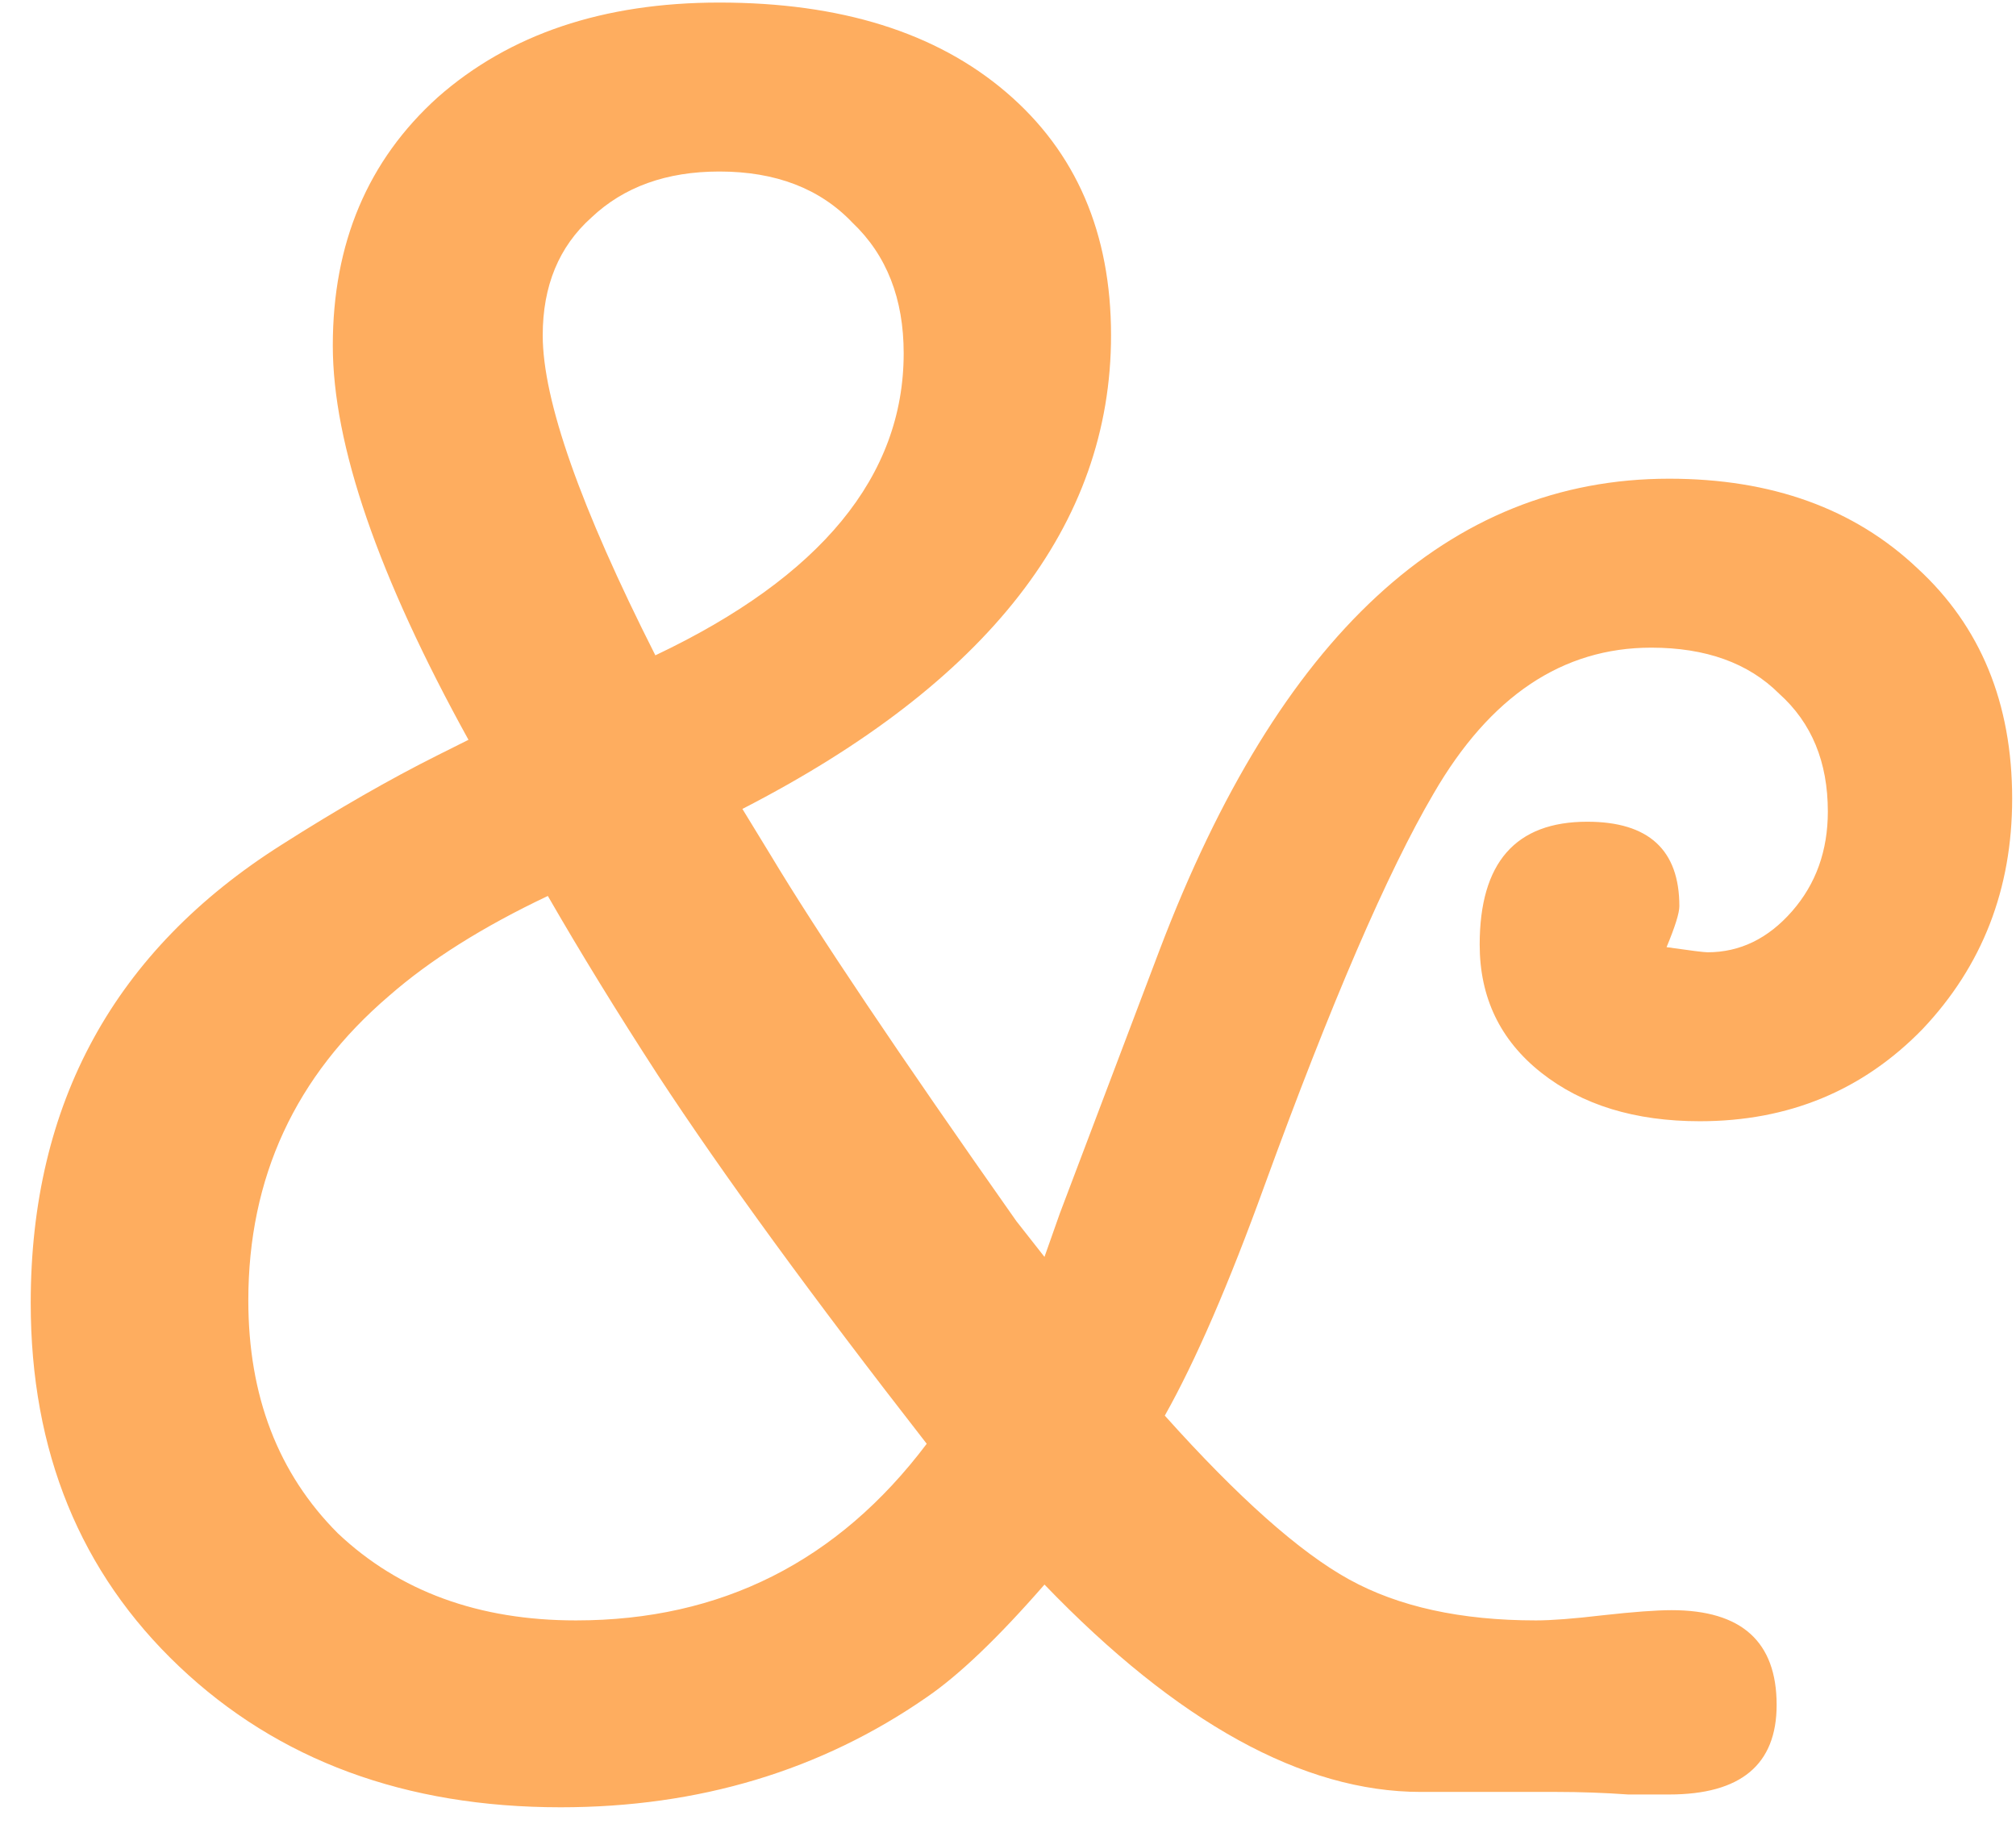 <svg width="63" height="57" viewBox="0 0 63 57" fill="none" xmlns="http://www.w3.org/2000/svg">
<path d="M34.72 10.48C34.72 16.4 30.88 21.333 23.2 25.28L24.08 26.72C25.52 29.12 28.08 32.933 31.76 38.16L32.64 39.28L33.12 37.92L36.24 29.68C39.973 19.867 45.28 14.96 52.16 14.96C55.36 14.96 57.947 15.893 59.92 17.76C61.893 19.573 62.88 21.973 62.88 24.96C62.88 27.787 61.947 30.187 60.08 32.16C58.213 34.08 55.893 35.04 53.12 35.04C51.093 35.04 49.44 34.533 48.16 33.52C46.88 32.507 46.24 31.173 46.24 29.52C46.24 26.96 47.36 25.68 49.6 25.68C51.52 25.68 52.48 26.56 52.48 28.32C52.48 28.533 52.347 28.96 52.08 29.6C52.827 29.707 53.253 29.76 53.36 29.76C54.373 29.76 55.253 29.333 56 28.48C56.747 27.627 57.12 26.587 57.12 25.36C57.12 23.813 56.613 22.587 55.6 21.68C54.64 20.72 53.307 20.24 51.6 20.24C48.827 20.24 46.56 21.76 44.8 24.8C43.36 27.253 41.6 31.333 39.52 37.04C38.4 40.133 37.36 42.533 36.4 44.24C38.693 46.8 40.613 48.507 42.16 49.36C43.707 50.213 45.653 50.64 48 50.64C48.48 50.64 49.173 50.587 50.08 50.48C51.04 50.373 51.76 50.32 52.24 50.32C54.427 50.32 55.52 51.307 55.52 53.28C55.52 55.147 54.4 56.08 52.16 56.08C52.107 56.08 51.68 56.08 50.88 56.08C50.133 56.027 49.387 56 48.64 56H44.4C40.72 56 36.8 53.84 32.64 49.52C31.2 51.173 29.973 52.347 28.96 53.04C25.653 55.333 21.84 56.48 17.52 56.48C12.667 56.48 8.693 55.013 5.6 52.08C2.507 49.147 0.96 45.36 0.96 40.72C0.96 34.48 3.573 29.707 8.8 26.4C10.56 25.28 12.187 24.347 13.68 23.6L14.64 23.12C11.813 18 10.4 13.893 10.4 10.8C10.4 7.6 11.493 5.013 13.68 3.04C15.92 1.067 18.853 0.08 22.48 0.08C26.267 0.08 29.253 1.013 31.44 2.88C33.627 4.747 34.72 7.28 34.72 10.48ZM16.96 10.48C16.96 12.507 18.133 15.84 20.48 20.48C25.653 18.027 28.24 14.88 28.24 11.04C28.24 9.333 27.707 7.973 26.64 6.96C25.627 5.893 24.24 5.36 22.48 5.36C20.827 5.36 19.493 5.84 18.48 6.8C17.467 7.707 16.96 8.933 16.96 10.48ZM20.56 33.6C19.28 31.627 18.133 29.76 17.12 28C15.093 28.96 13.44 30 12.16 31.12C9.227 33.627 7.76 36.8 7.76 40.64C7.76 43.627 8.693 46.053 10.56 47.92C12.48 49.733 14.96 50.64 18 50.64C22.533 50.64 26.187 48.8 28.96 45.12C25.387 40.533 22.587 36.693 20.56 33.6Z" fill="#FEAD5F"/>
</svg>
